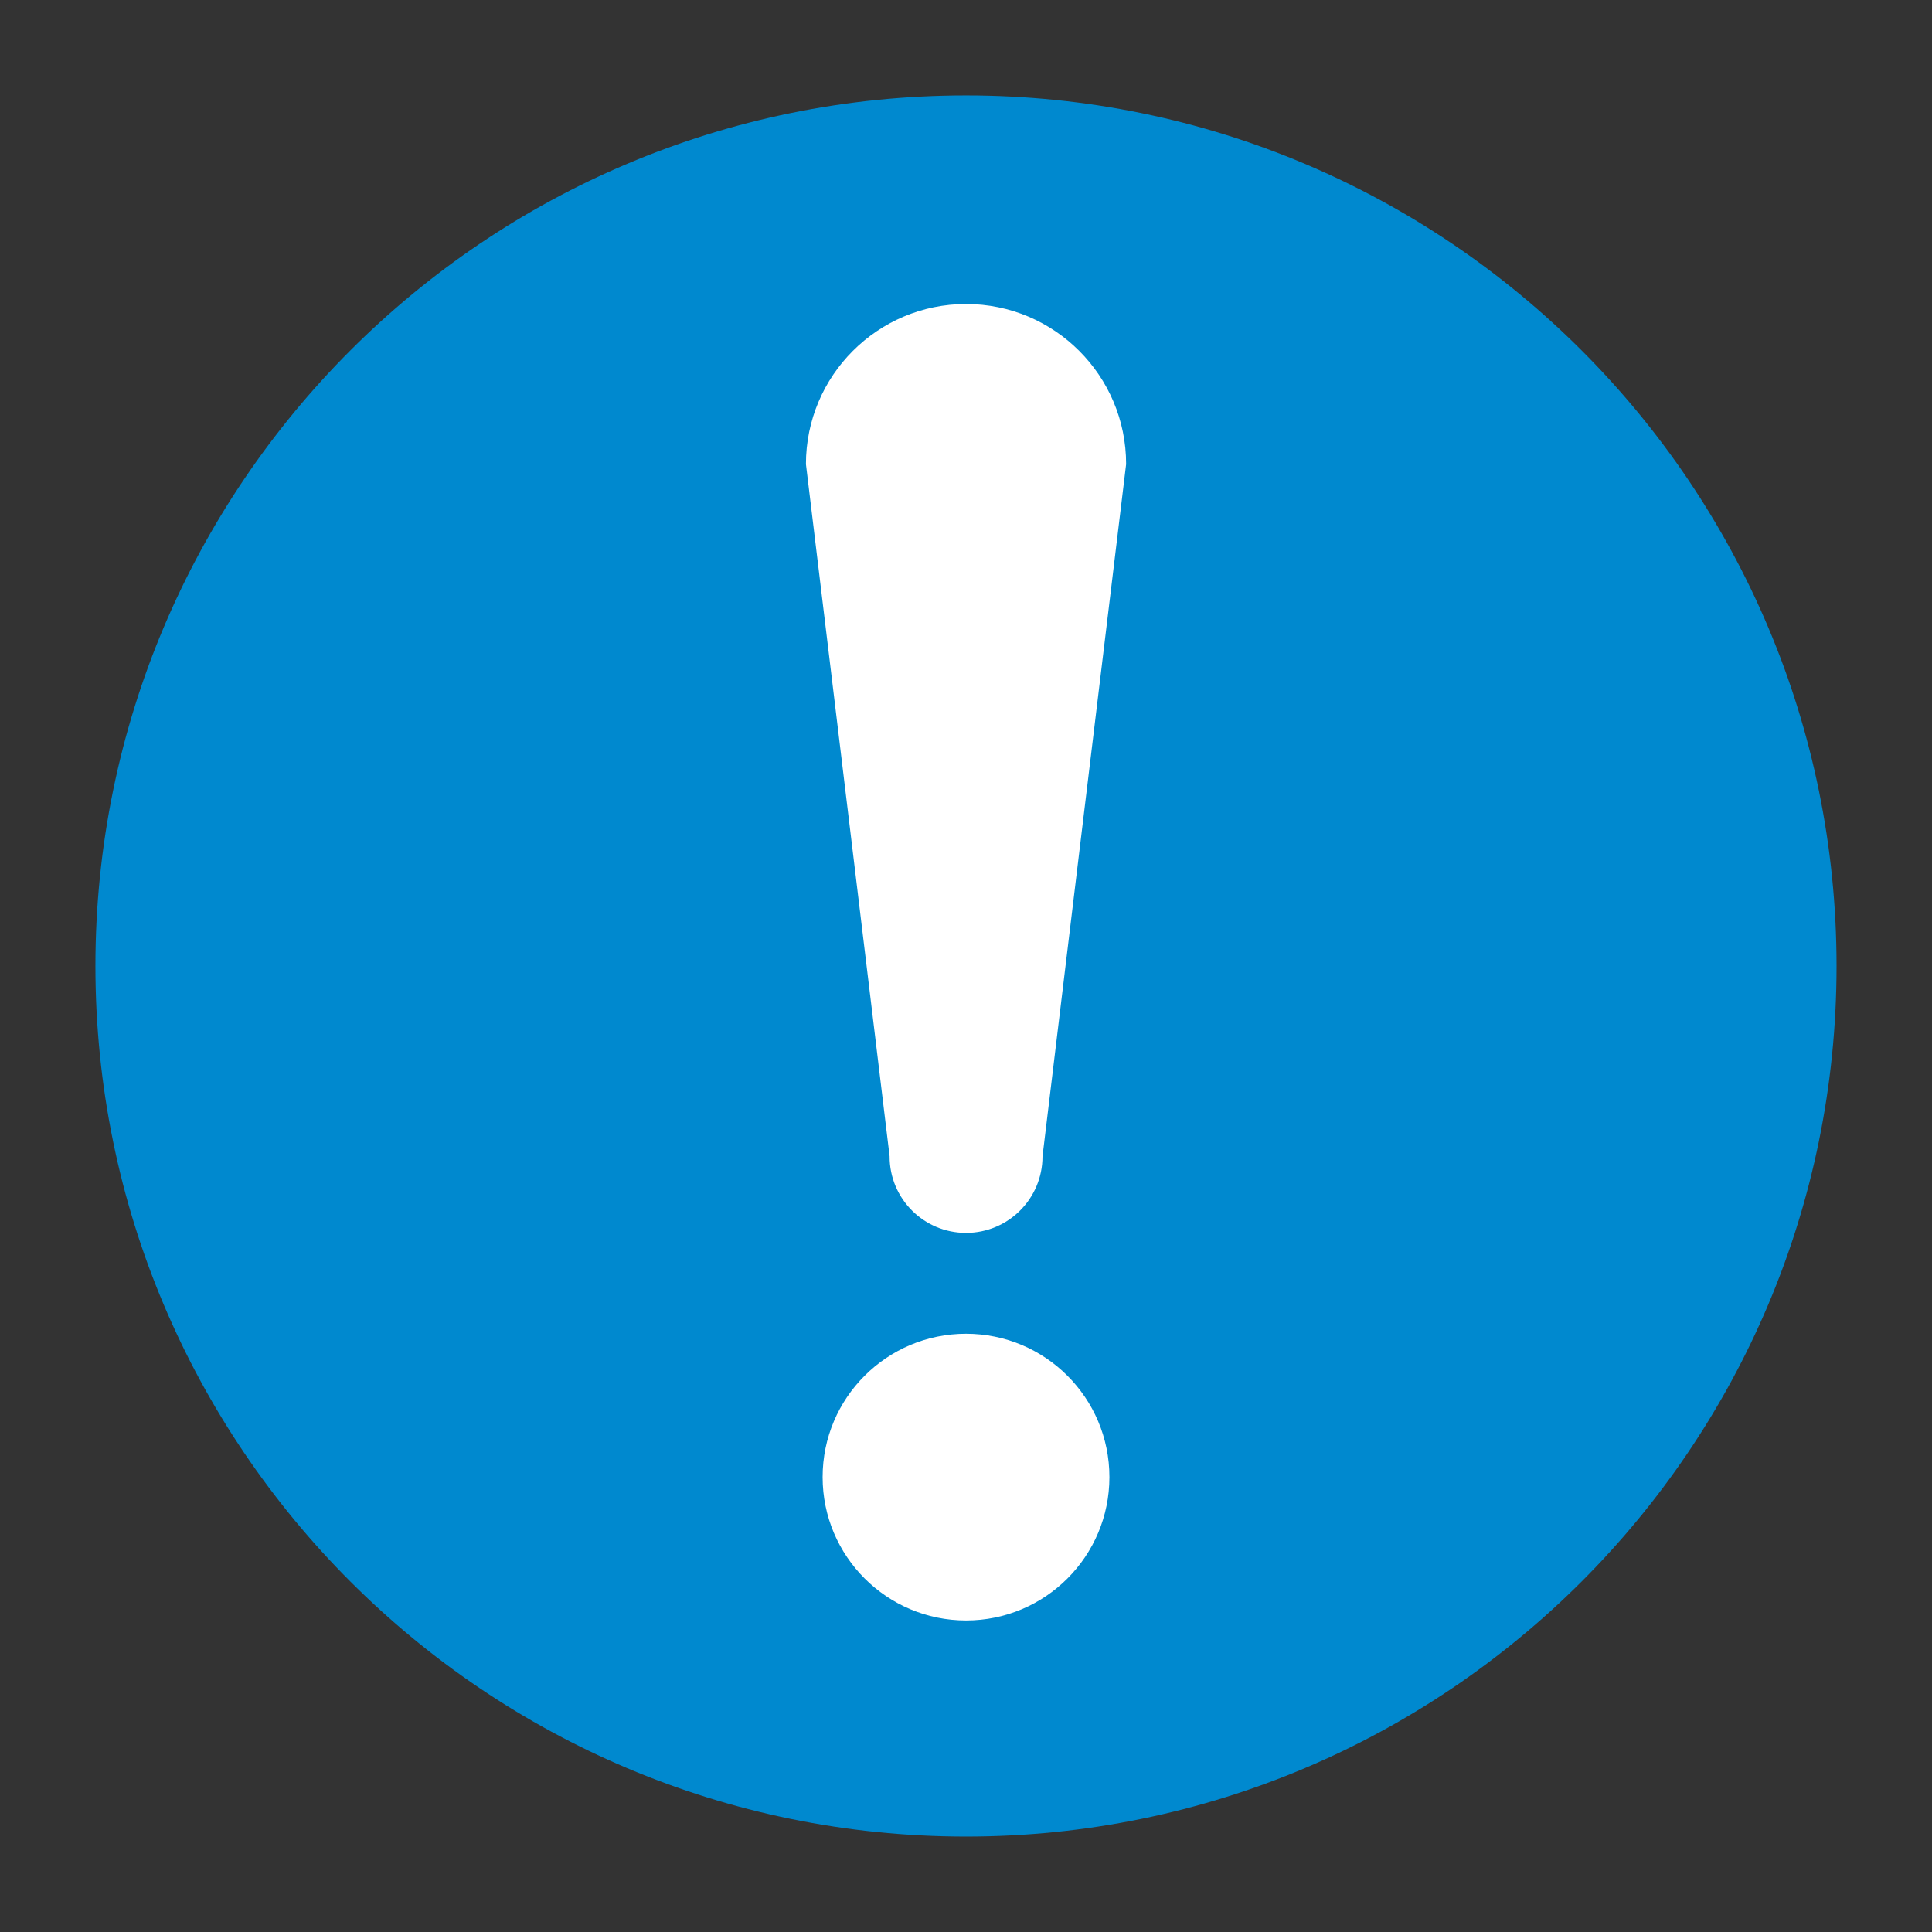 <?xml version='1.0' encoding='UTF-8' standalone='no'?>
<svg xmlns:cc="http://creativecommons.org/ns#" xmlns:dc="http://purl.org/dc/elements/1.1/" height="60.601" xmlns:rdf="http://www.w3.org/1999/02/22-rdf-syntax-ns#" xmlns:svg="http://www.w3.org/2000/svg" version="1.1" viewBox="0 0 60.601 60.601" width="60.601" xmlns="http://www.w3.org/2000/svg">
  <rect x="0" y="0" width="60.601" height="60.601" fill="#333333" stroke="none"/>
  <defs/>
  <path d="m 30.301,57.607 c 15.081,0 27.306,-12.226 27.306,-27.306 0,-15.084 -12.225,-27.308 -27.306,-27.308 -15.081,0 -27.308,12.224 -27.308,27.308 0,15.08 12.226,27.306 27.308,27.306" style="fill:#0089cf;fill-opacity:1;fill-rule:nonzero;stroke:none"/>
  <path d="m 34.799,46.332 c 0,2.485 -2.013,4.497 -4.497,4.497 -2.482,0 -4.499,-2.013 -4.499,-4.497 0,-2.484 2.016,-4.496 4.499,-4.496 2.485,0 4.497,2.013 4.497,4.496" style="fill:#ffffff;fill-opacity:1;fill-rule:nonzero;stroke:none"/>
  <path d="m 27.904,36.275 c 0,1.324 1.073,2.397 2.397,2.397 1.326,0 2.399,-1.074 2.399,-2.397 l 2.623,-21.715 c 0,-2.776 -2.248,-5.024 -5.021,-5.024 -2.772,0 -5.022,2.248 -5.022,5.024 l 2.625,21.715" style="fill:#ffffff;fill-opacity:1;fill-rule:nonzero;stroke:none"/>
</svg>
